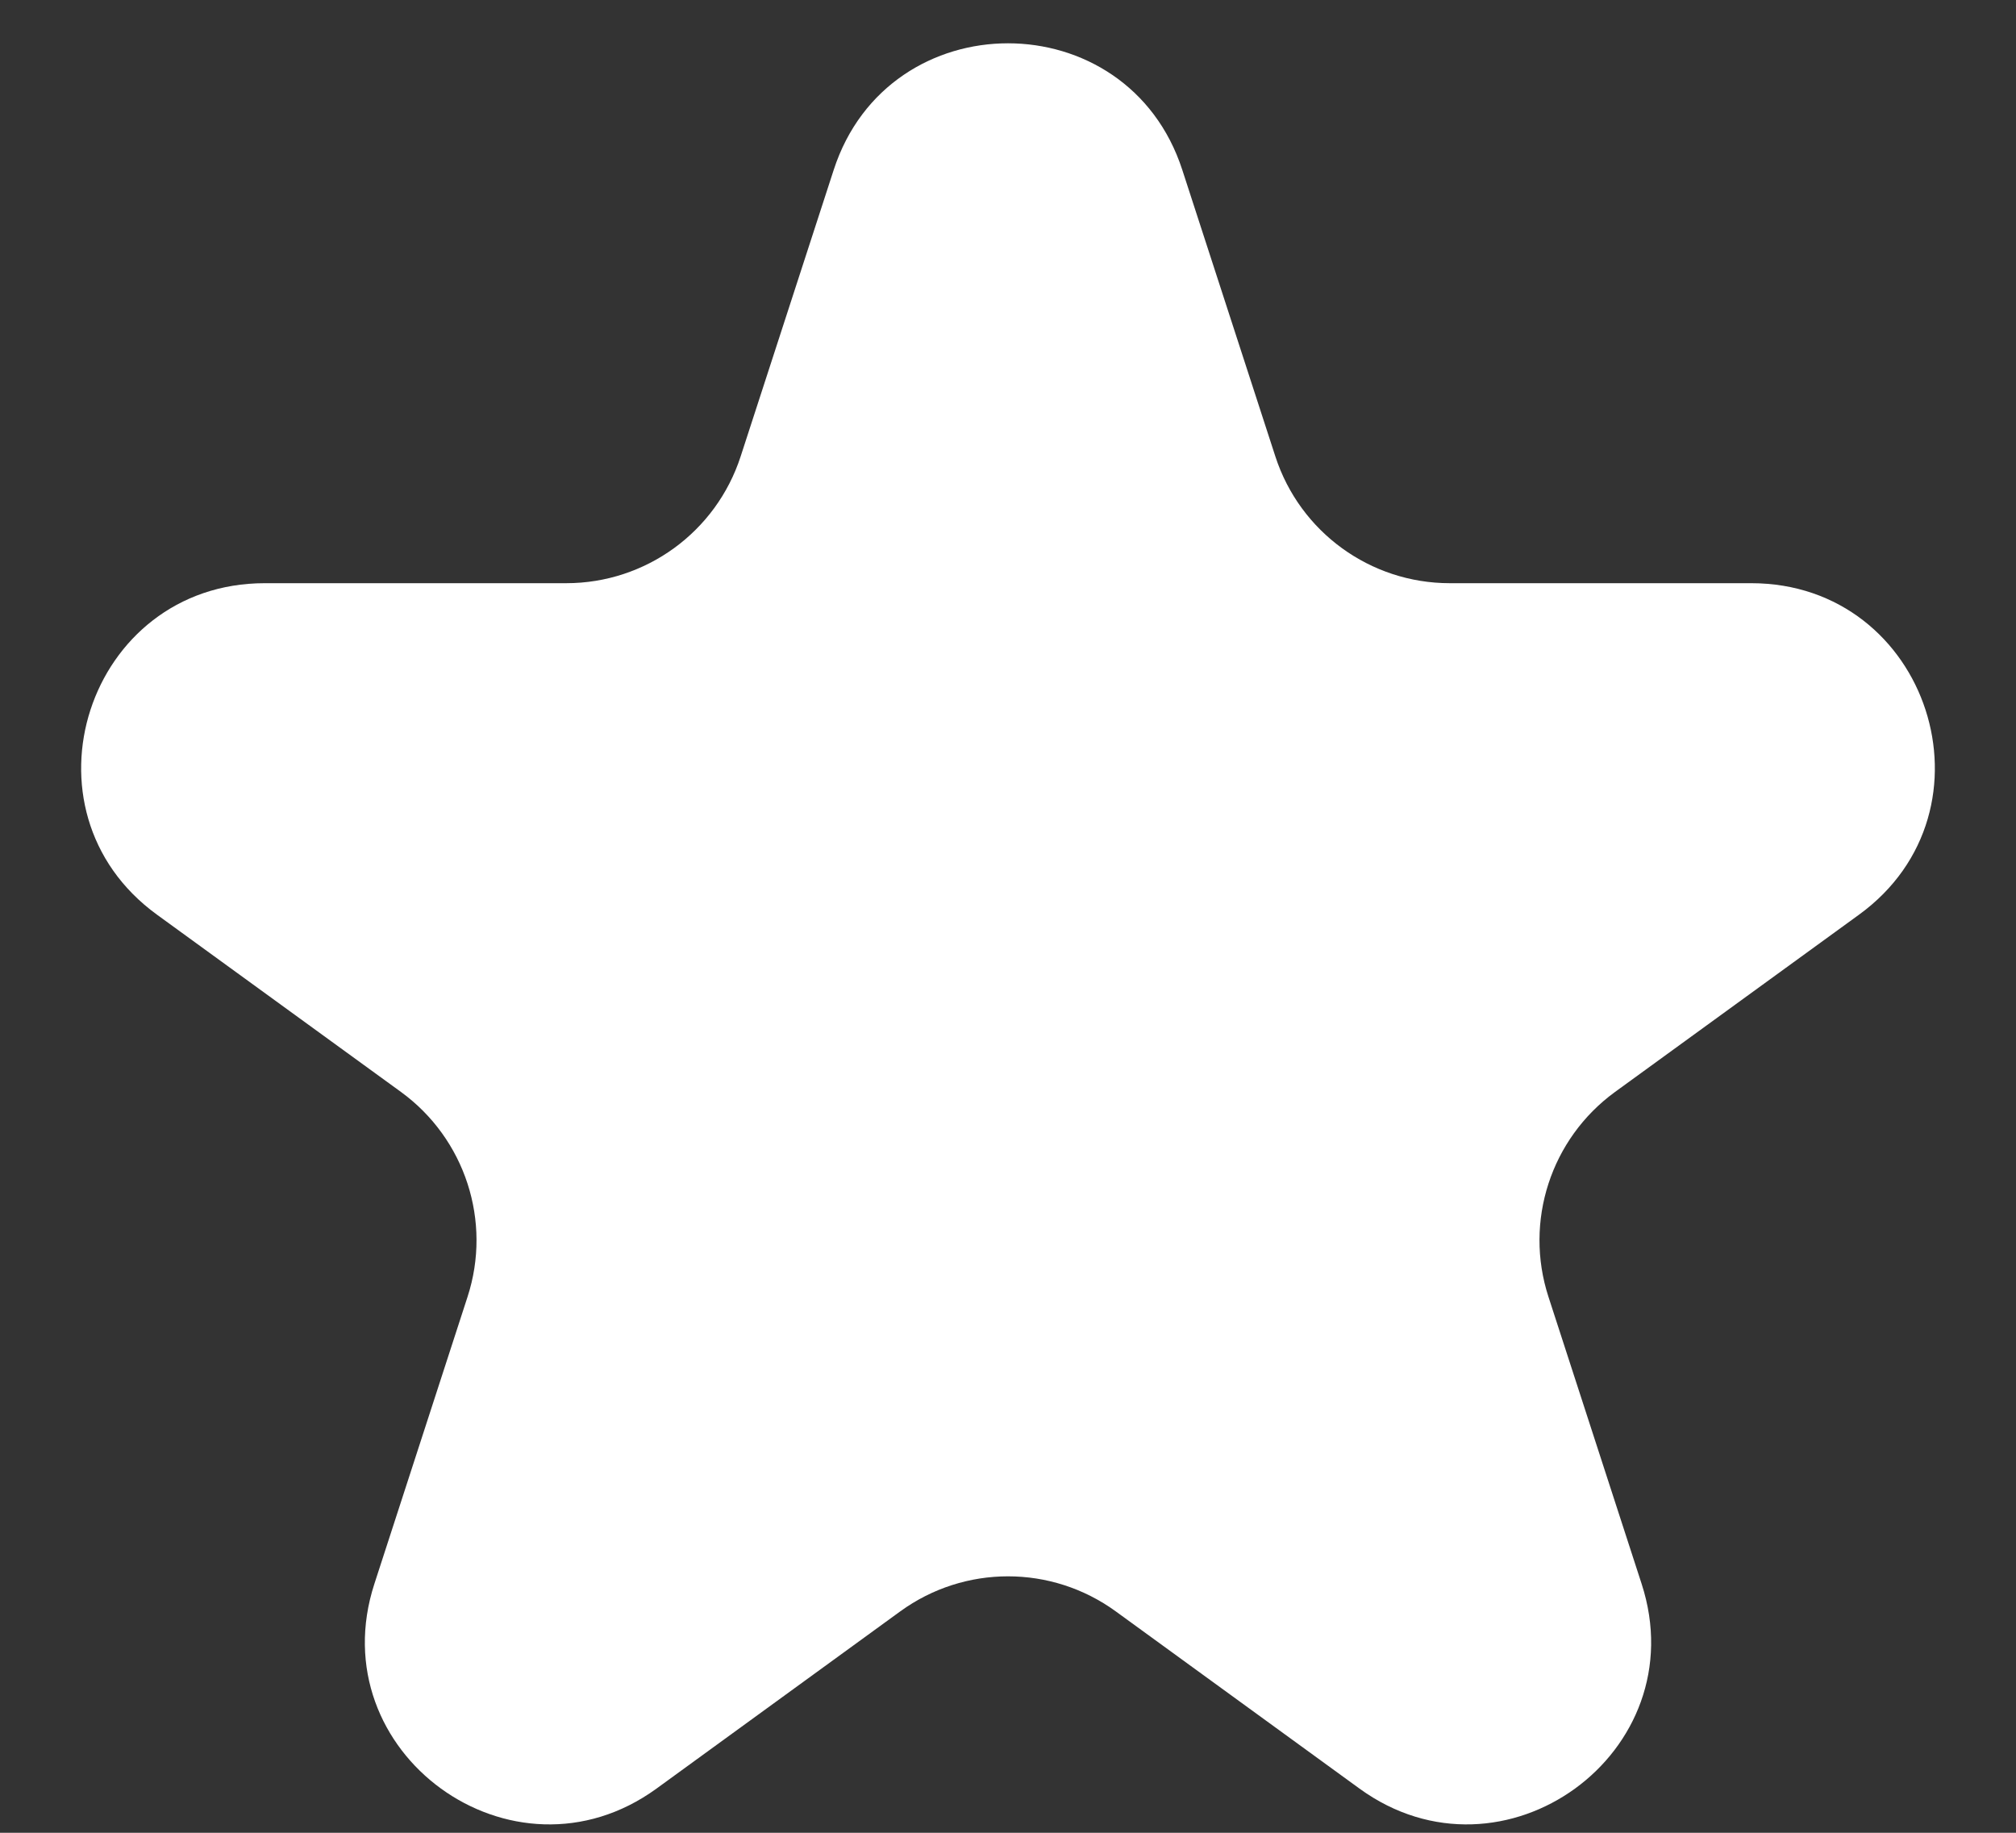 <svg width="11" height="10" viewBox="0 0 11 10" fill="none" xmlns="http://www.w3.org/2000/svg">
<rect x="0" y="0" width="11" height="10" fill="#333333" stroke="none"/>
<path d="M4.549 0.927C4.848 0.006 6.152 0.006 6.451 0.927L6.959 2.491C7.093 2.903 7.477 3.182 7.91 3.182H9.555C10.524 3.182 10.927 4.422 10.143 4.991L8.812 5.958C8.462 6.213 8.315 6.664 8.449 7.076L8.957 8.641C9.257 9.562 8.202 10.328 7.418 9.759L6.088 8.792C5.737 8.537 5.263 8.537 4.912 8.792L3.582 9.759C2.798 10.328 1.743 9.562 2.043 8.641L2.551 7.076C2.685 6.664 2.538 6.213 2.188 5.958L0.857 4.991C0.073 4.422 0.476 3.182 1.445 3.182H3.09C3.523 3.182 3.907 2.903 4.041 2.491L4.549 0.927Z" fill="white"/>
</svg>
